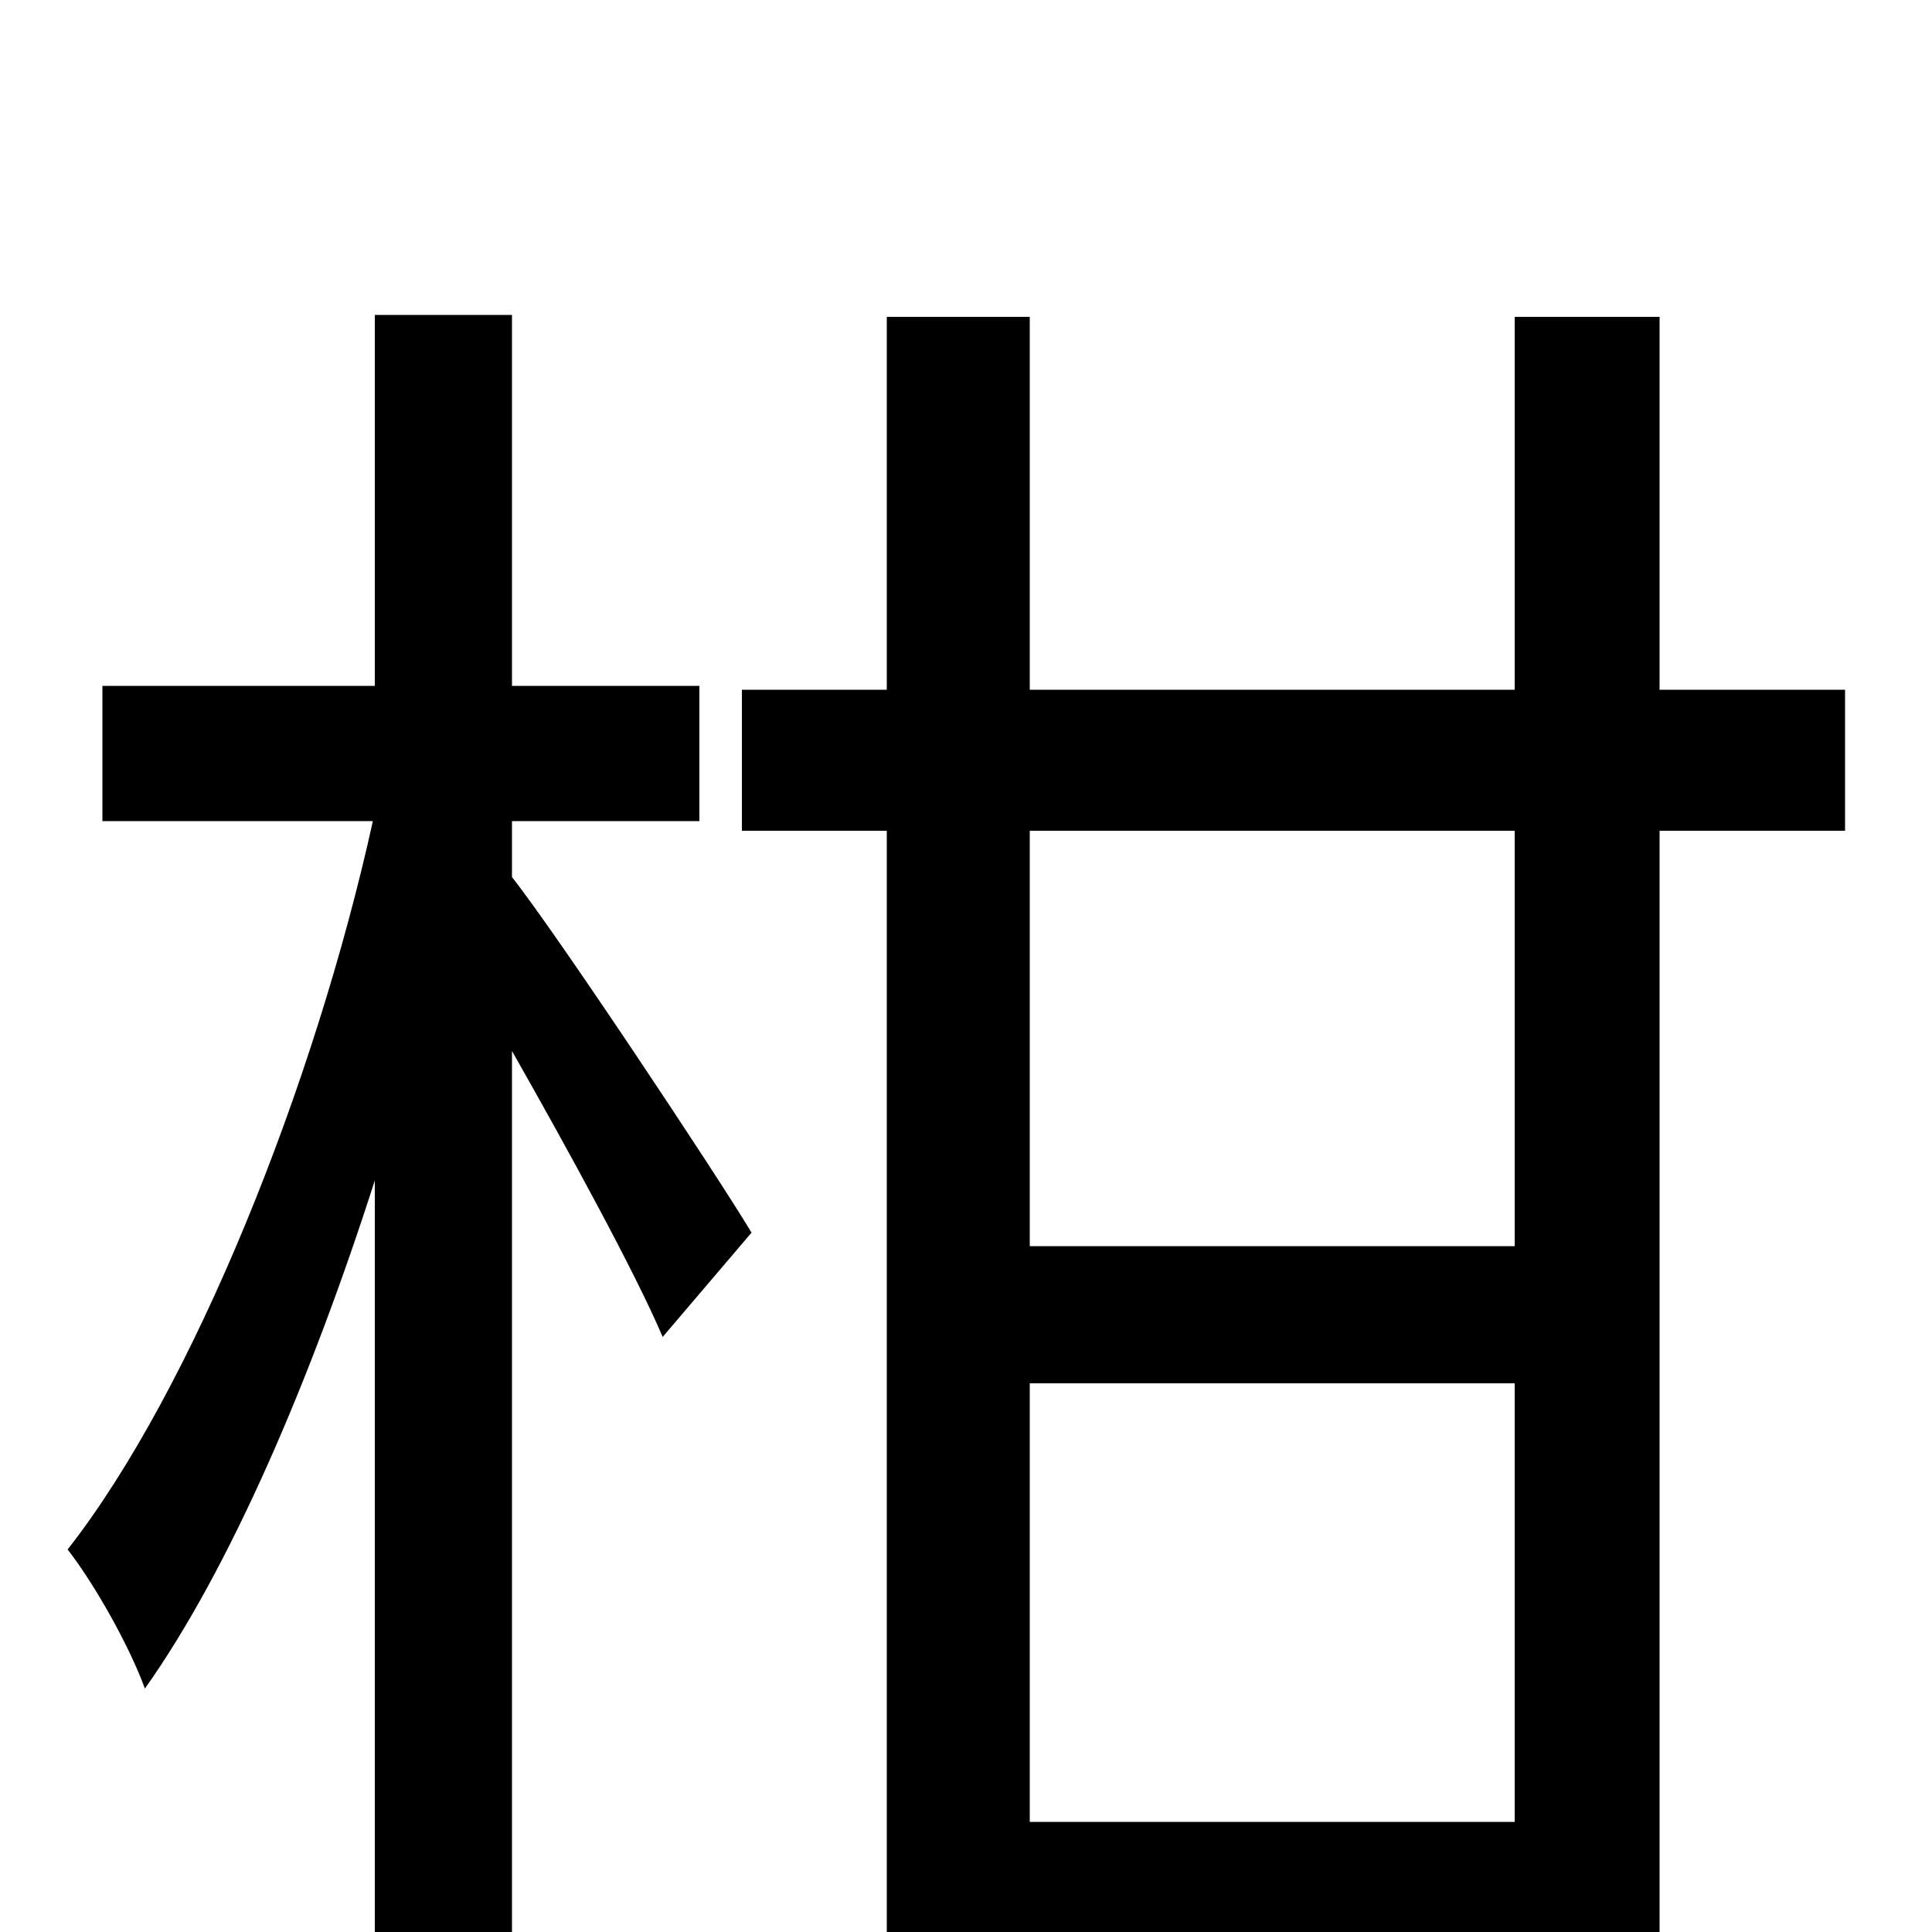<svg xmlns="http://www.w3.org/2000/svg" viewBox="0 -1000 1000 1000">
	<path fill="#000000" d="M265 -575H362V-645H265V-837H194V-645H53V-575H193C163 -439 100 -281 35 -198C49 -180 67 -148 75 -126C119 -188 161 -286 194 -389V76H265V-456C294 -405 329 -341 343 -308L389 -362C371 -392 288 -517 265 -546ZM784 -355H533V-570H784ZM533 -57V-284H784V-57ZM955 -643H859V-836H784V-643H533V-836H459V-643H384V-570H459V77H533V16H784V75H859V-570H955Z"/>
</svg>